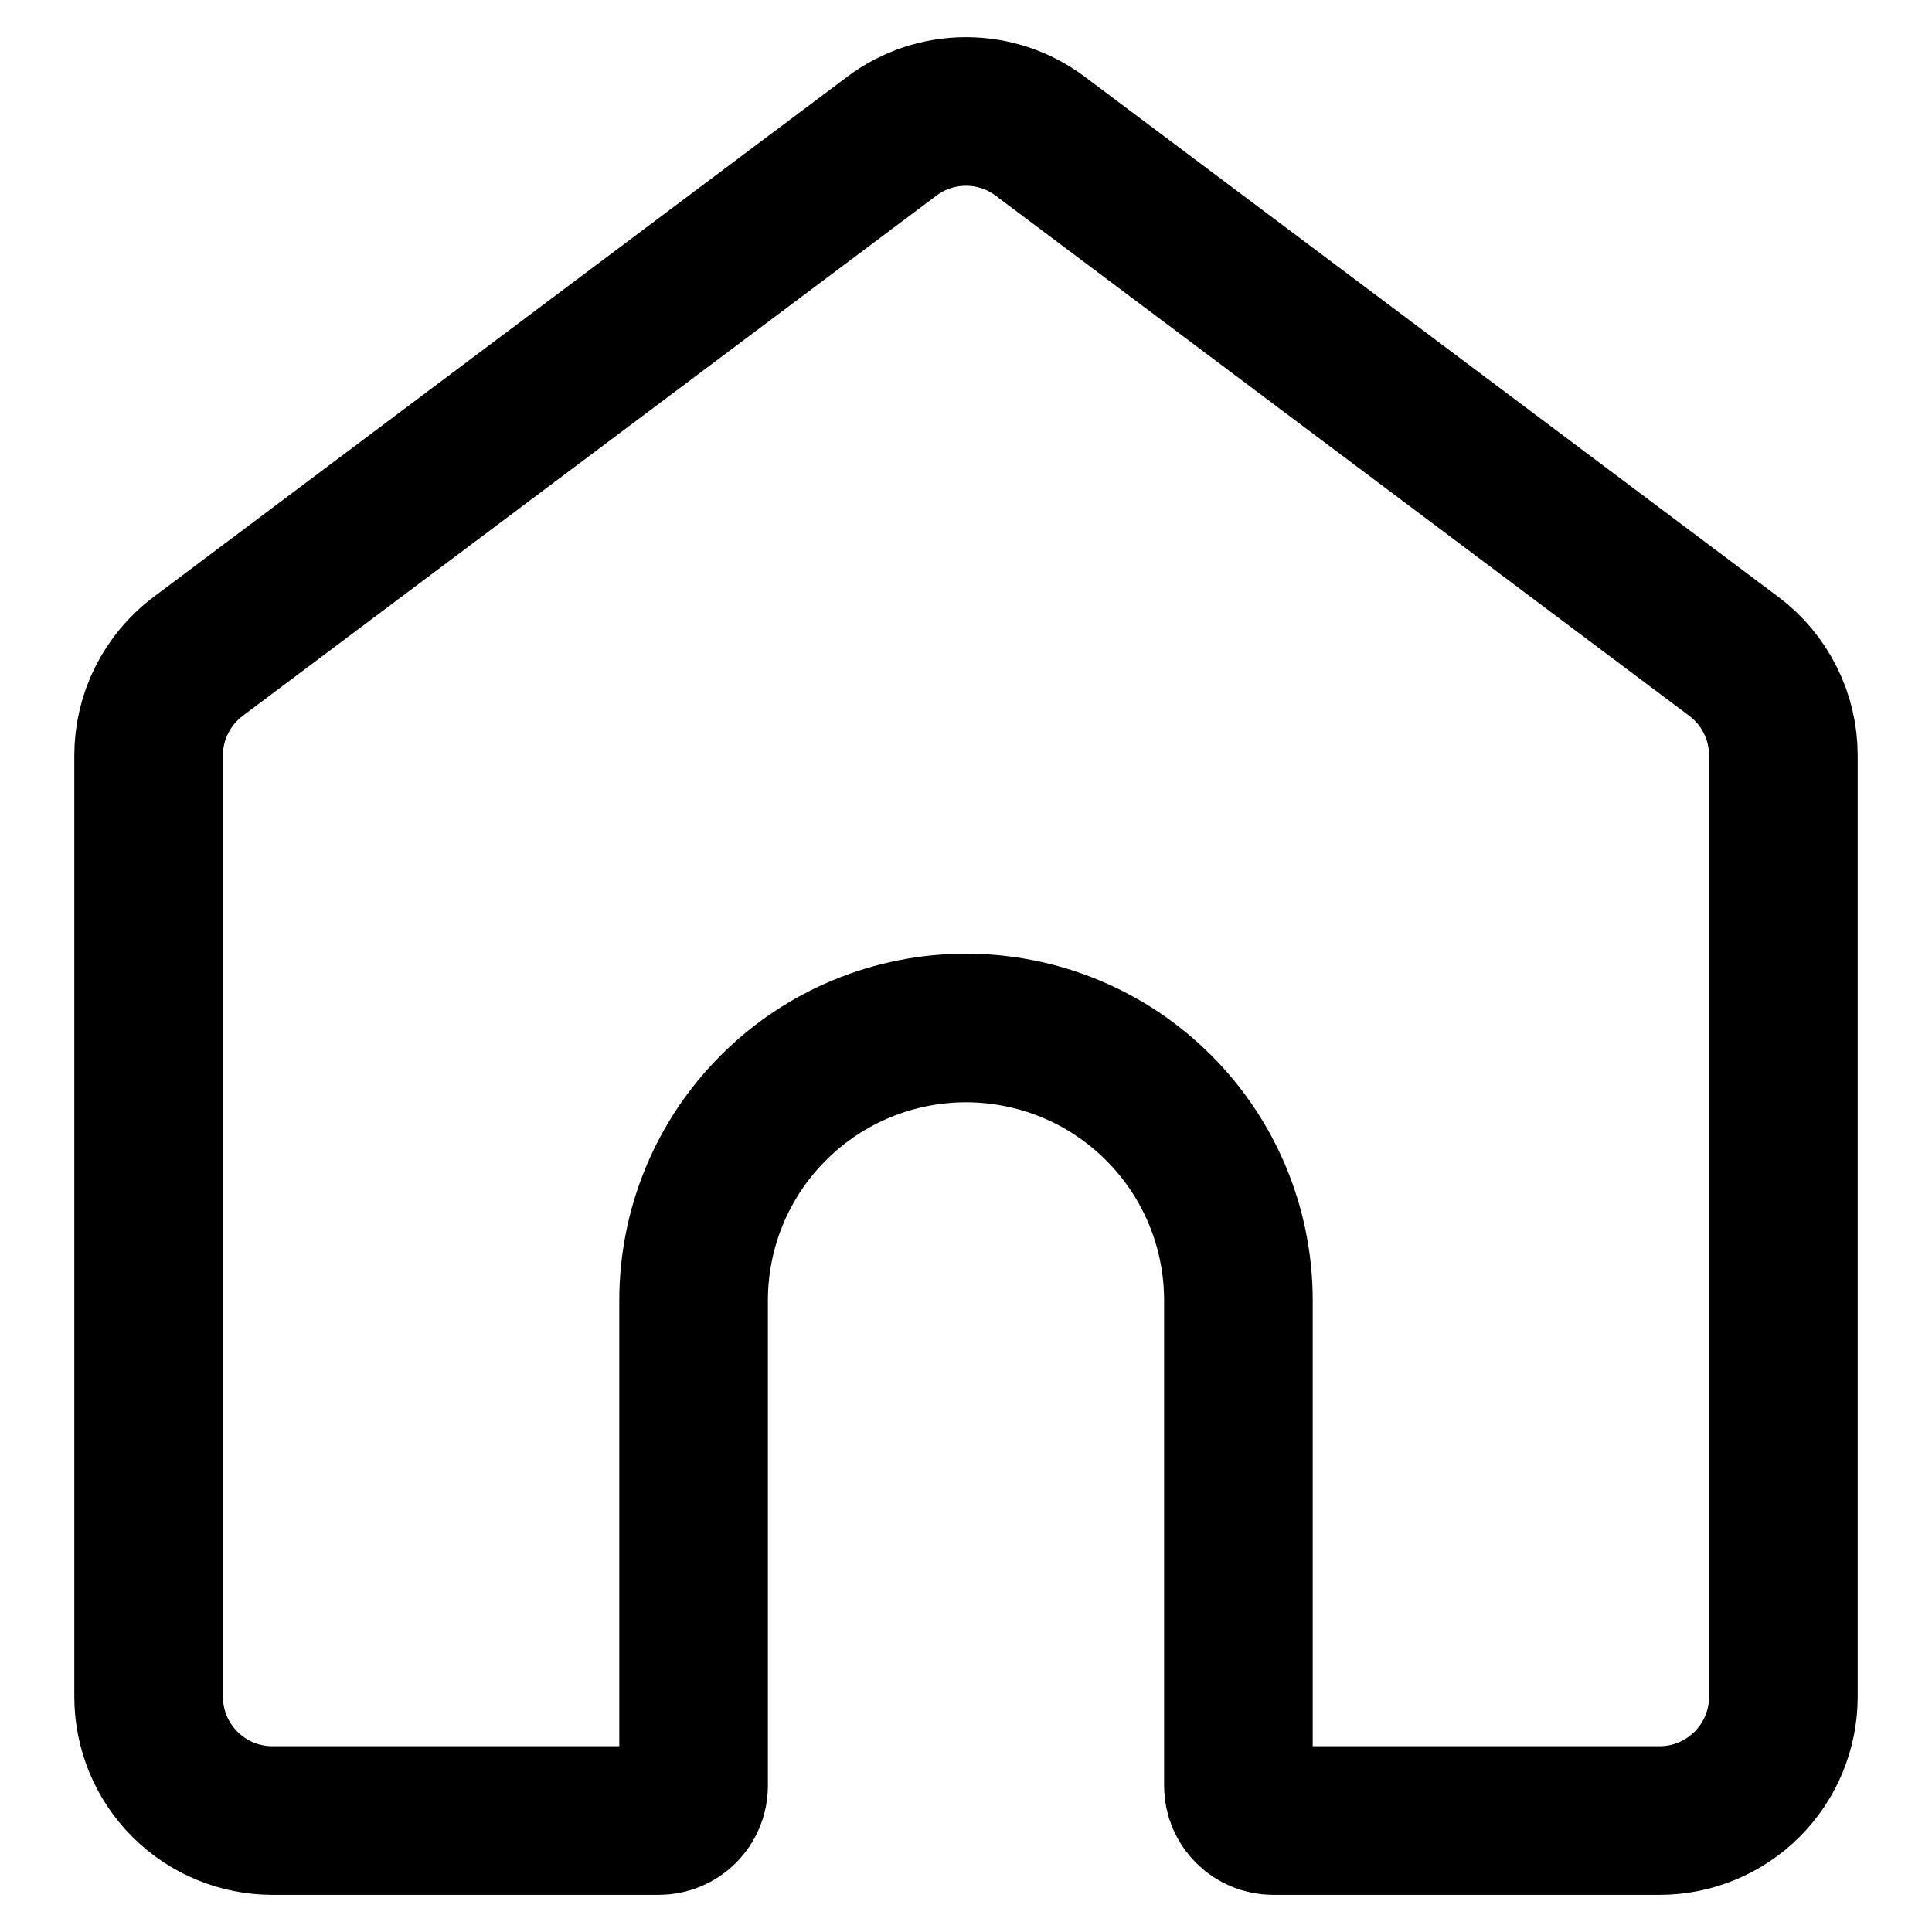 <svg width="13" height="13" viewBox="0 0 13 13" fill="none" xmlns="http://www.w3.org/2000/svg">
<path d="M6.5 0.75C6.68 0.75 6.856 0.808 7 0.917L11.667 4.417C11.77 4.494 11.854 4.595 11.912 4.711C11.97 4.826 12 4.954 12 5.083V11.417C12 11.638 11.912 11.85 11.756 12.006C11.6 12.162 11.388 12.25 11.167 12.25H8.567C8.505 12.25 8.445 12.225 8.402 12.182C8.358 12.138 8.333 12.079 8.333 12.017V8.75C8.333 8.264 8.14 7.797 7.796 7.454C7.453 7.11 6.986 6.917 6.5 6.917C6.014 6.917 5.547 7.11 5.204 7.454C4.86 7.797 4.667 8.264 4.667 8.75V12.017C4.667 12.079 4.642 12.138 4.598 12.182C4.555 12.225 4.495 12.25 4.433 12.25H1.833C1.612 12.25 1.4 12.162 1.244 12.006C1.088 11.85 1 11.638 1 11.417V5.083C1 4.954 1.03 4.826 1.088 4.711C1.146 4.595 1.23 4.494 1.333 4.417L6 0.917C6.144 0.808 6.32 0.75 6.5 0.75Z" fill="none" stroke="black"/>
</svg>
